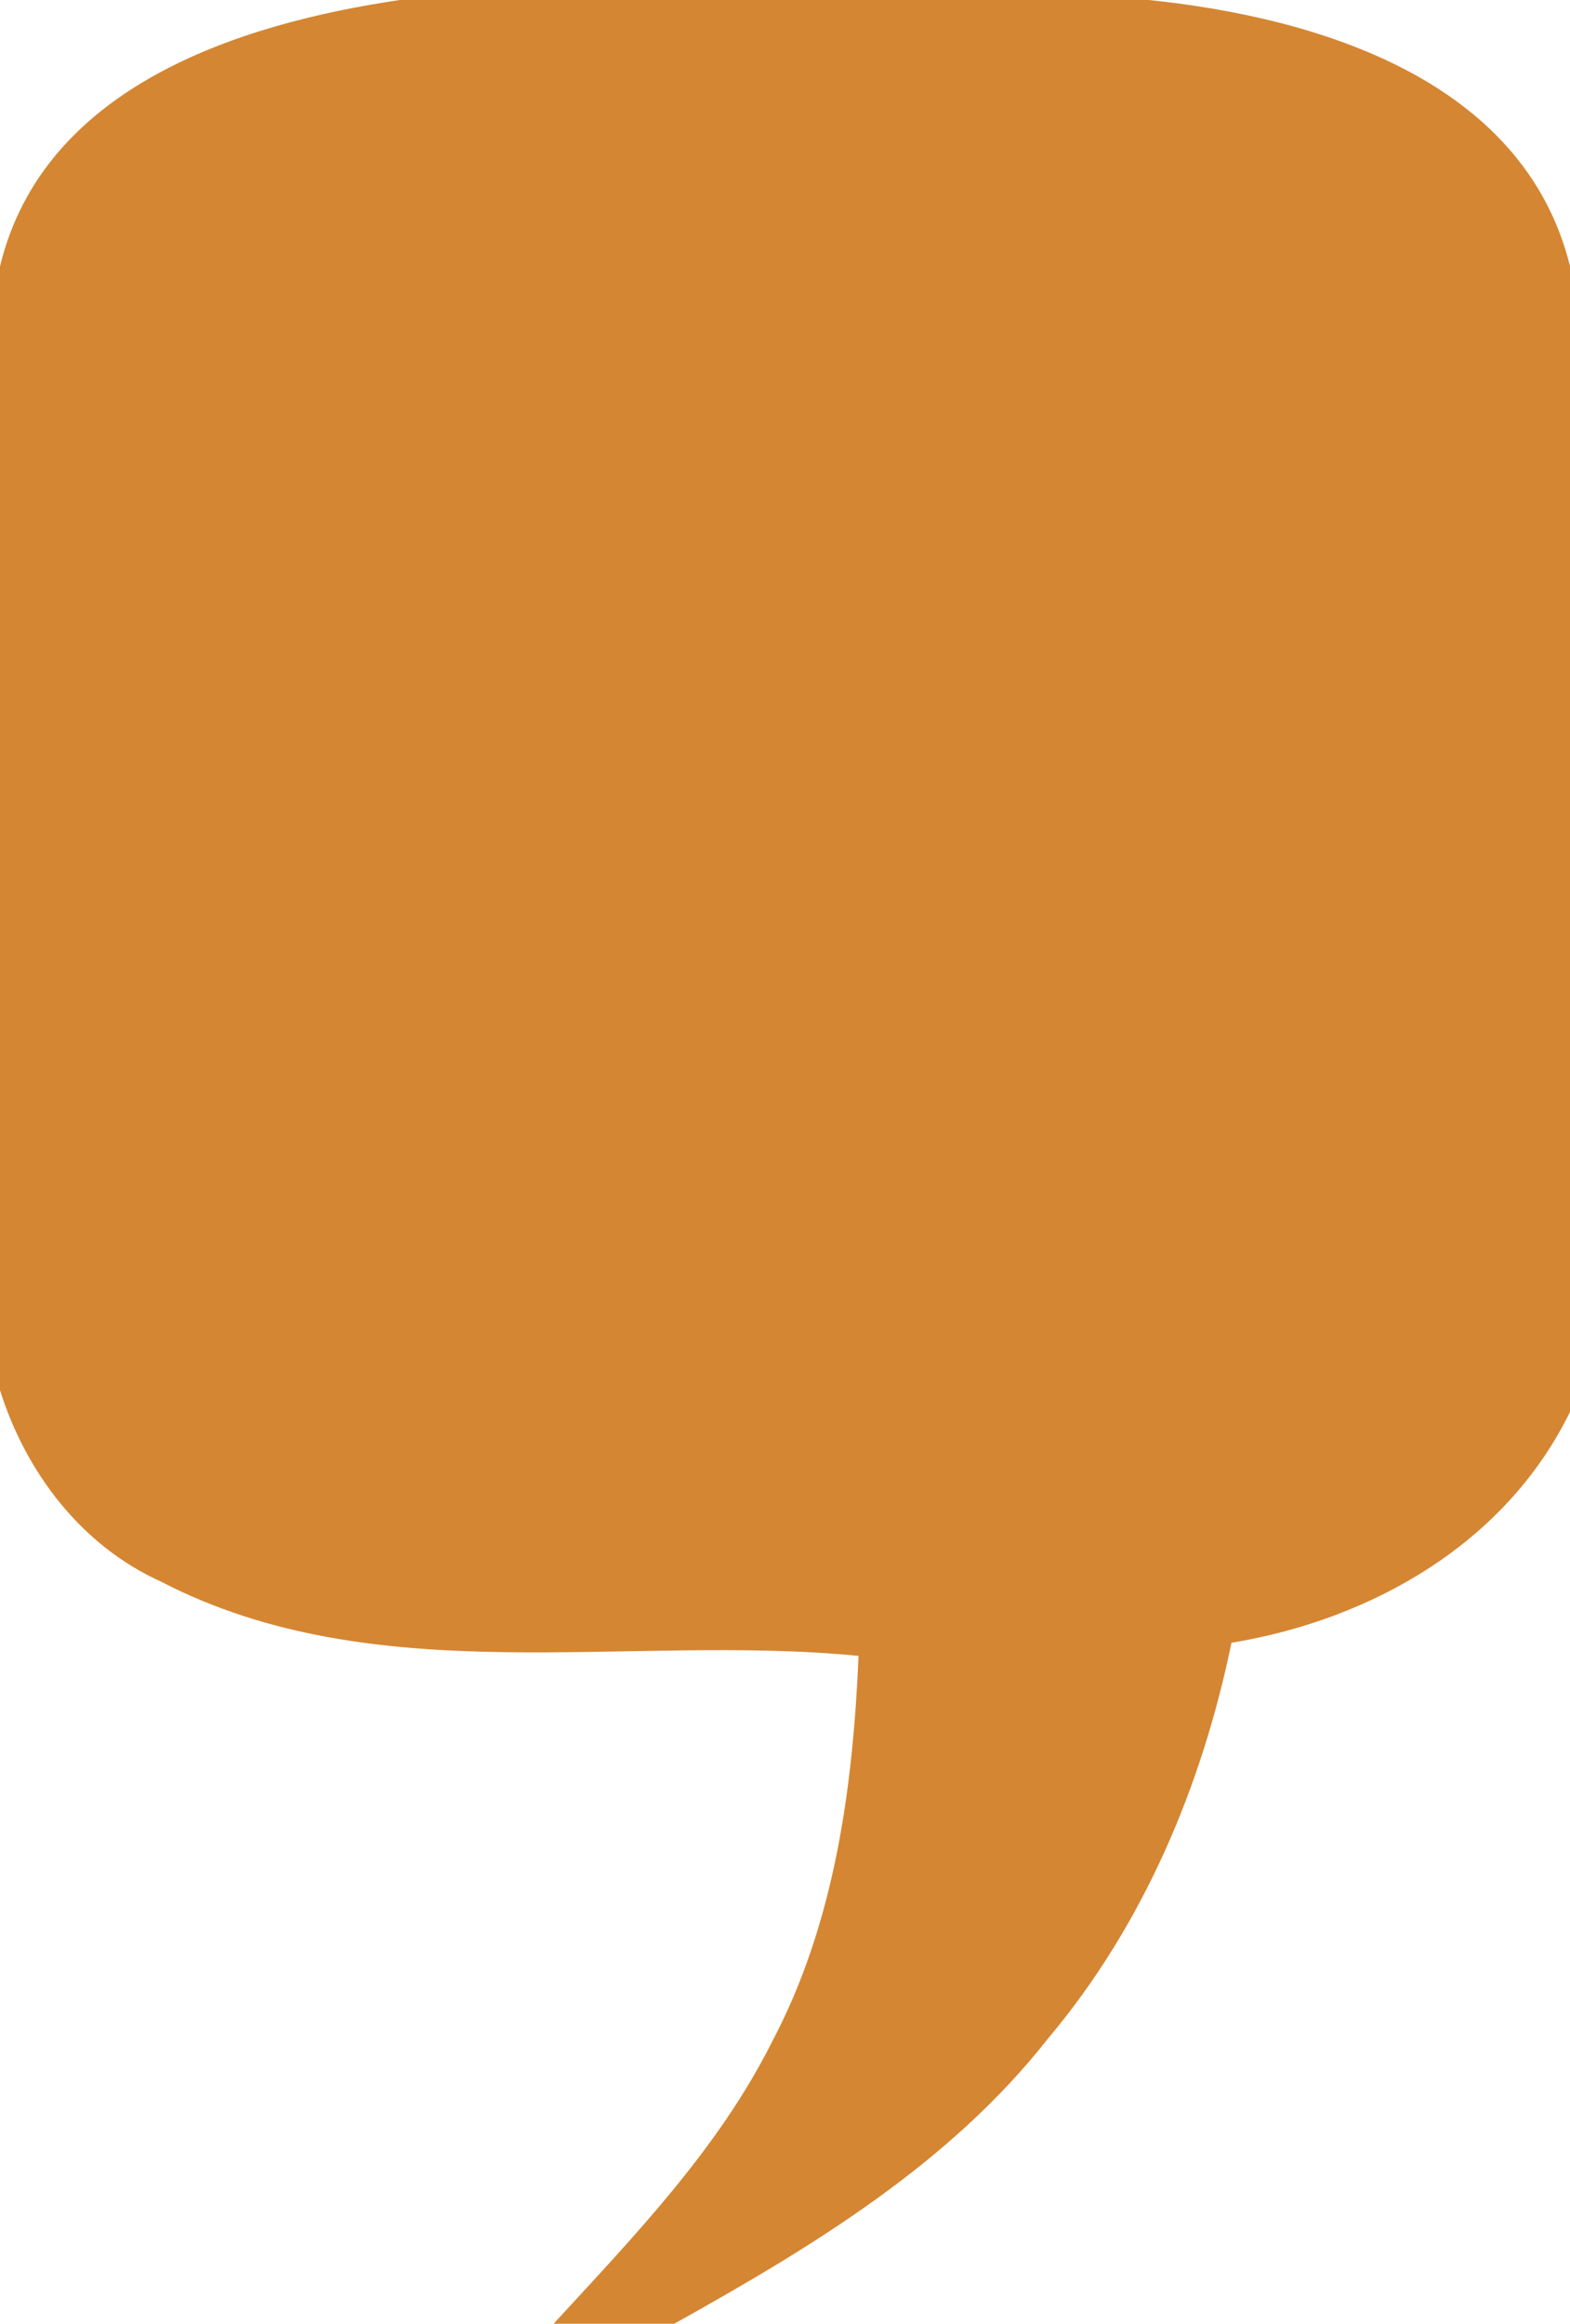 <?xml version="1.0" encoding="UTF-8" ?>
<!DOCTYPE svg PUBLIC "-//W3C//DTD SVG 1.1//EN" "http://www.w3.org/Graphics/SVG/1.1/DTD/svg11.dtd">
<svg width="73pt" height="108pt" viewBox="0 0 73 108" version="1.1" xmlns="http://www.w3.org/2000/svg">
<g id="#d58632ff">
<path fill="#d58632" opacity="1.00" d=" M 18.59 0.00 L 53.41 0.00 C 61.25 0.81 70.85 3.69 73.00 12.37 L 73.00 65.62 C 70.01 71.73 63.79 75.27 57.26 76.35 C 55.88 83.03 53.16 89.48 48.74 94.73 C 44.16 100.57 37.73 104.44 31.35 108.00 L 25.74 108.00 C 29.48 103.93 33.41 99.87 35.91 94.87 C 38.81 89.38 39.66 83.09 39.92 76.96 C 29.14 75.90 17.51 78.71 7.47 73.50 C 3.78 71.83 1.20 68.43 0.00 64.61 L 0.00 12.38 C 2.02 4.03 11.08 1.11 18.59 0.00 Z" />
</g>
</svg>
